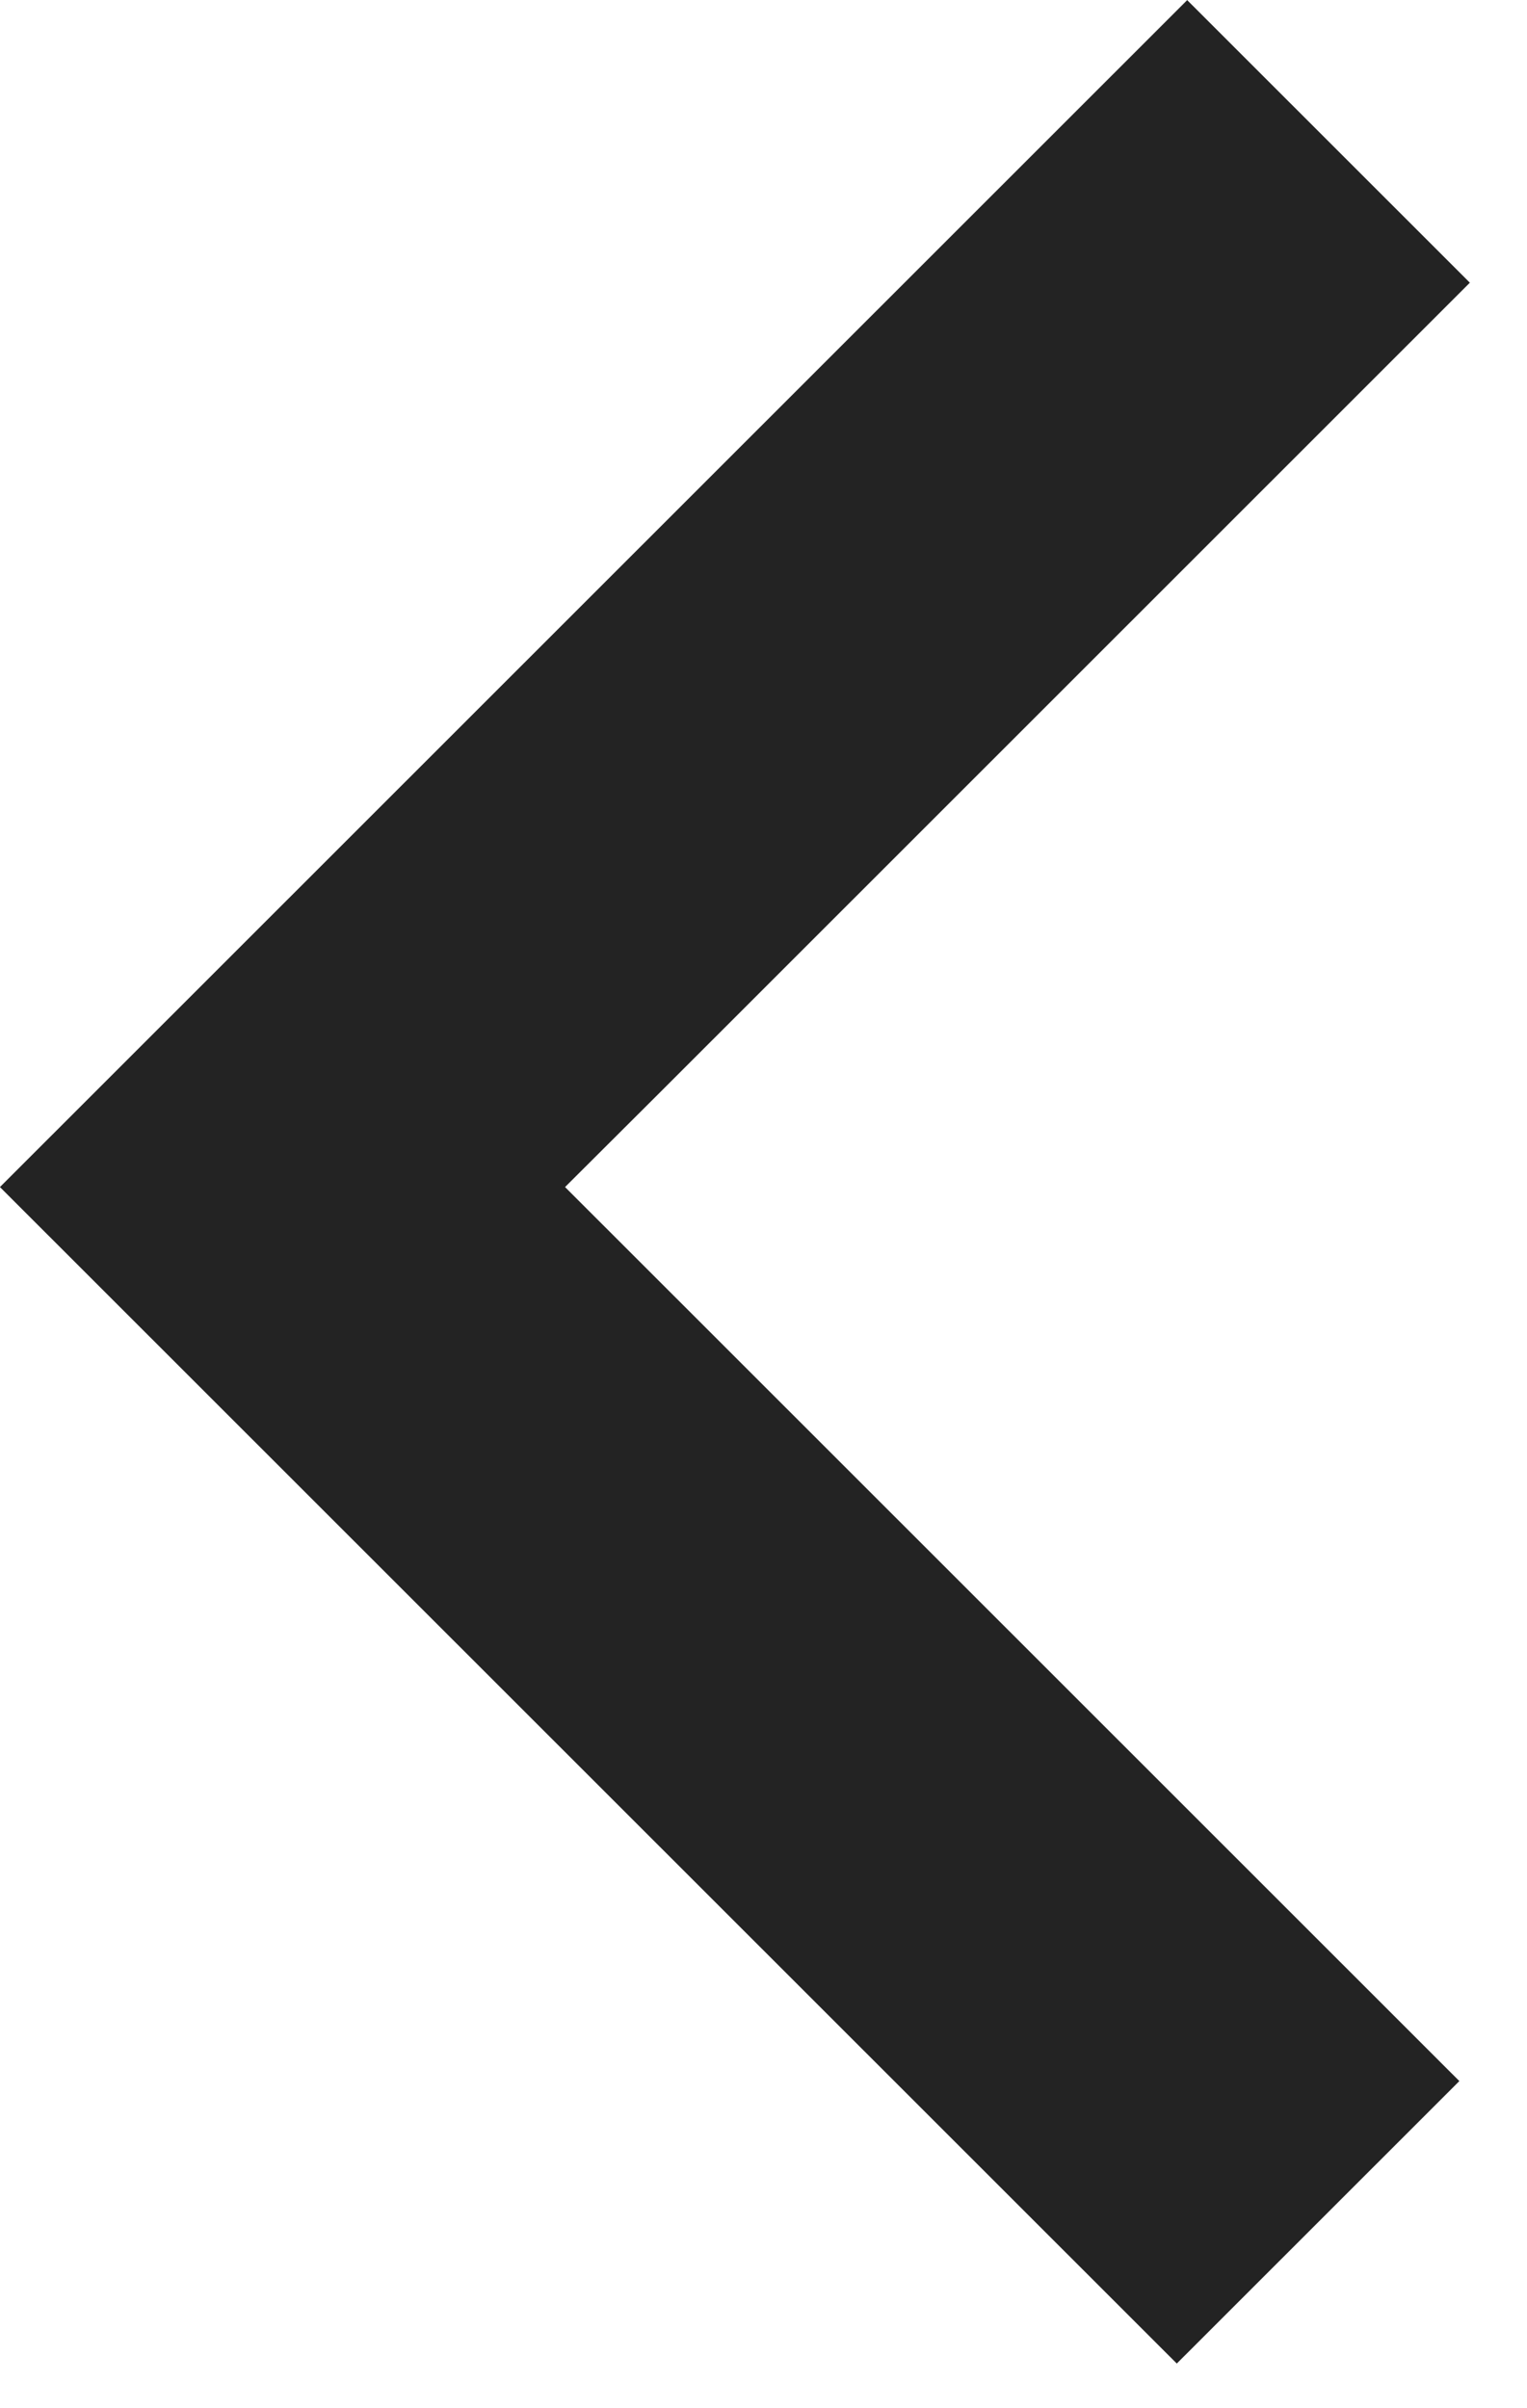 <svg width="26" height="41" viewBox="0 0 26 41" fill="none" xmlns="http://www.w3.org/2000/svg">
<path d="M20.212 0.004L-0.001 20.21L20.037 40.24L24.848 35.431L11.247 21.835L9.621 20.21L11.247 18.589L25.027 4.813L20.212 0" fill="#232323"/>
</svg>

